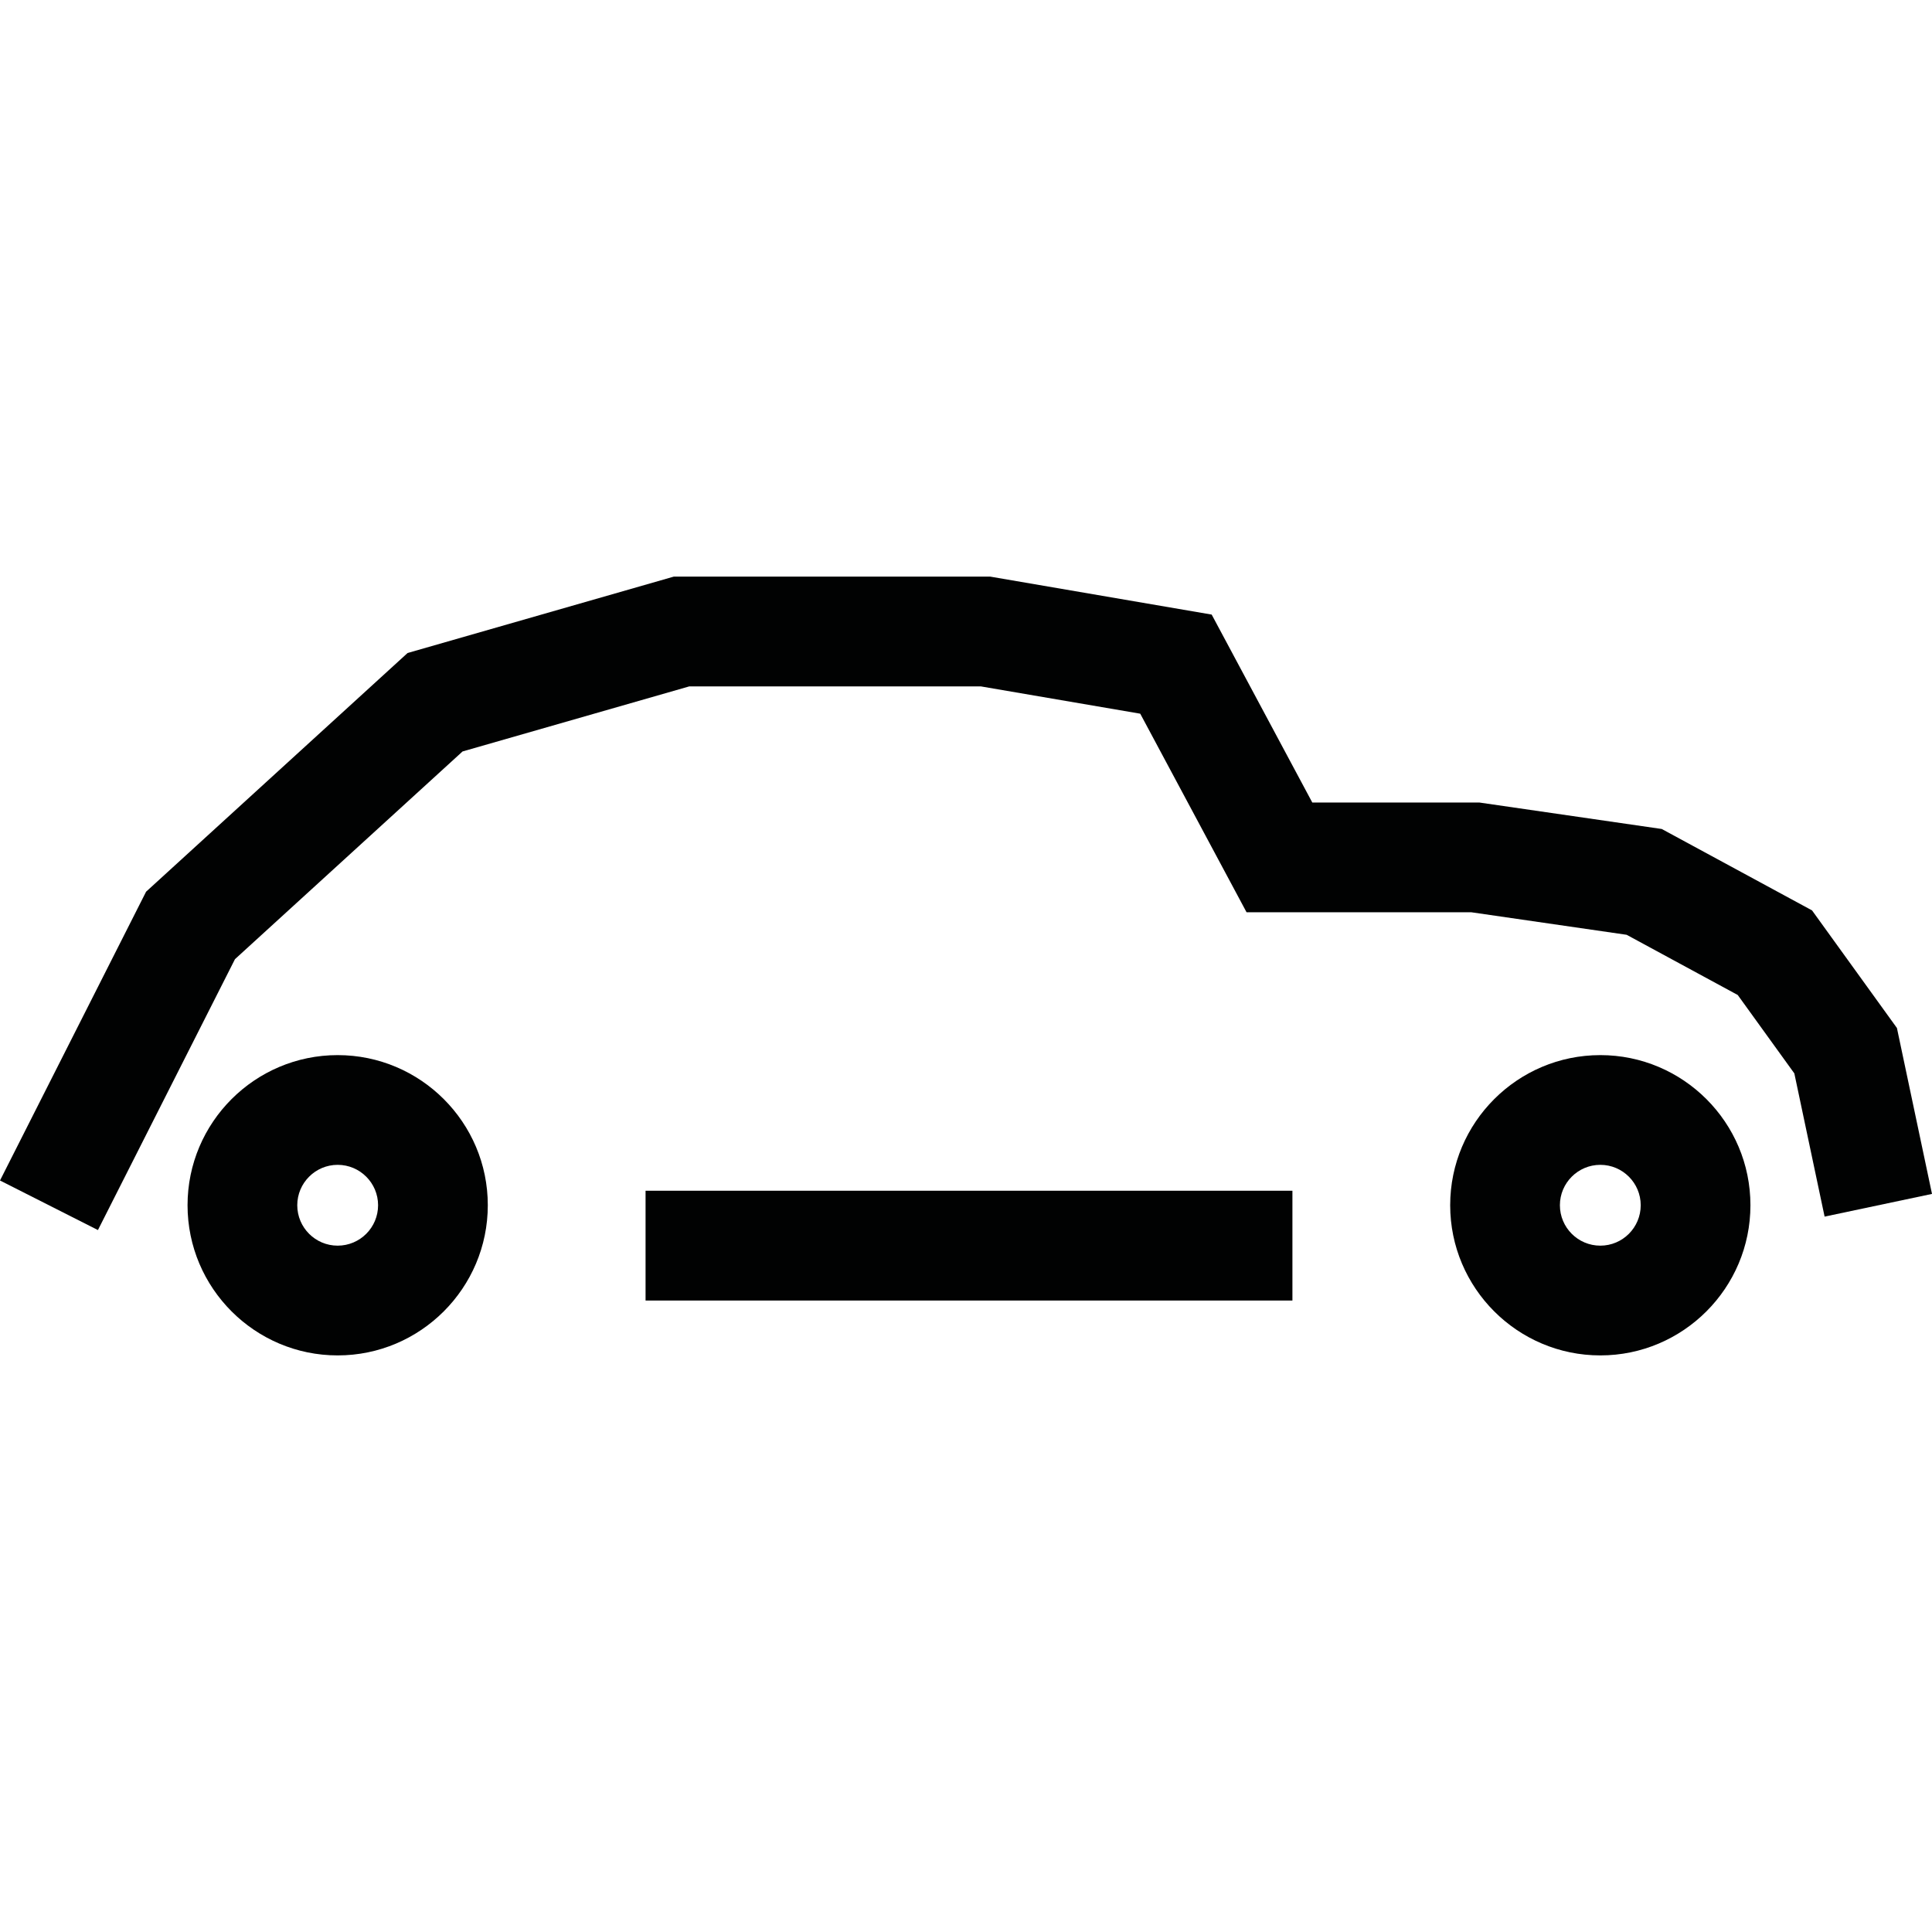 <svg version="1.1" xmlns="http://www.w3.org/2000/svg" width="30" height="30px" viewBox="0 0 304.328 304.328" xmlns:xlink="http://www.w3.org/1999/xlink" enable-background="new 0 0 304.328 304.328">
  <g>
    <g fill="#010202">
      <path d="m53.187,166.201c-13.039,0-23.645,10.606-23.645,23.645 0,13.045 10.606,23.657 23.645,23.657 13.045,0 23.651-10.612 23.651-23.657 0.006-13.039-10.605-23.645-23.651-23.645zm0,30.014c-3.51,0-6.362-2.852-6.362-6.368 0-3.504 2.852-6.362 6.362-6.362 3.516,0 6.368,2.858 6.368,6.362 0.001,3.516-2.852,6.368-6.368,6.368z"/>
      <path d="m252.083,166.201c-13.045,0-23.651,10.606-23.651,23.645 0,13.045 10.606,23.657 23.651,23.657 13.039,0 23.645-10.612 23.645-23.657 0.006-13.039-10.606-23.645-23.645-23.645zm0,30.014c-3.516,0-6.368-2.852-6.368-6.368 0-3.504 2.852-6.362 6.368-6.362 3.51,0 6.362,2.858 6.362,6.362 0.001,3.516-2.852,6.368-6.362,6.368z"/>
      <rect width="101.893" x="101.689" y="187.565" height="17.295"/>
      <polygon points="298.803,161.929 285.432,143.406 261.758,130.582 233.036,126.414 206.713,126.414     190.863,96.808 155.953,90.824 106.148,90.824 64.201,102.862 23.011,140.46 0,185.952 15.426,193.759 37.011,151.09     72.863,118.369 108.581,108.118 154.486,108.118 179.61,112.42 196.358,143.703 231.785,143.703 256.228,147.248 273.726,156.73     282.644,169.083 287.411,191.64 304.328,188.065   "/>
    </g>
  </g>
</svg>
